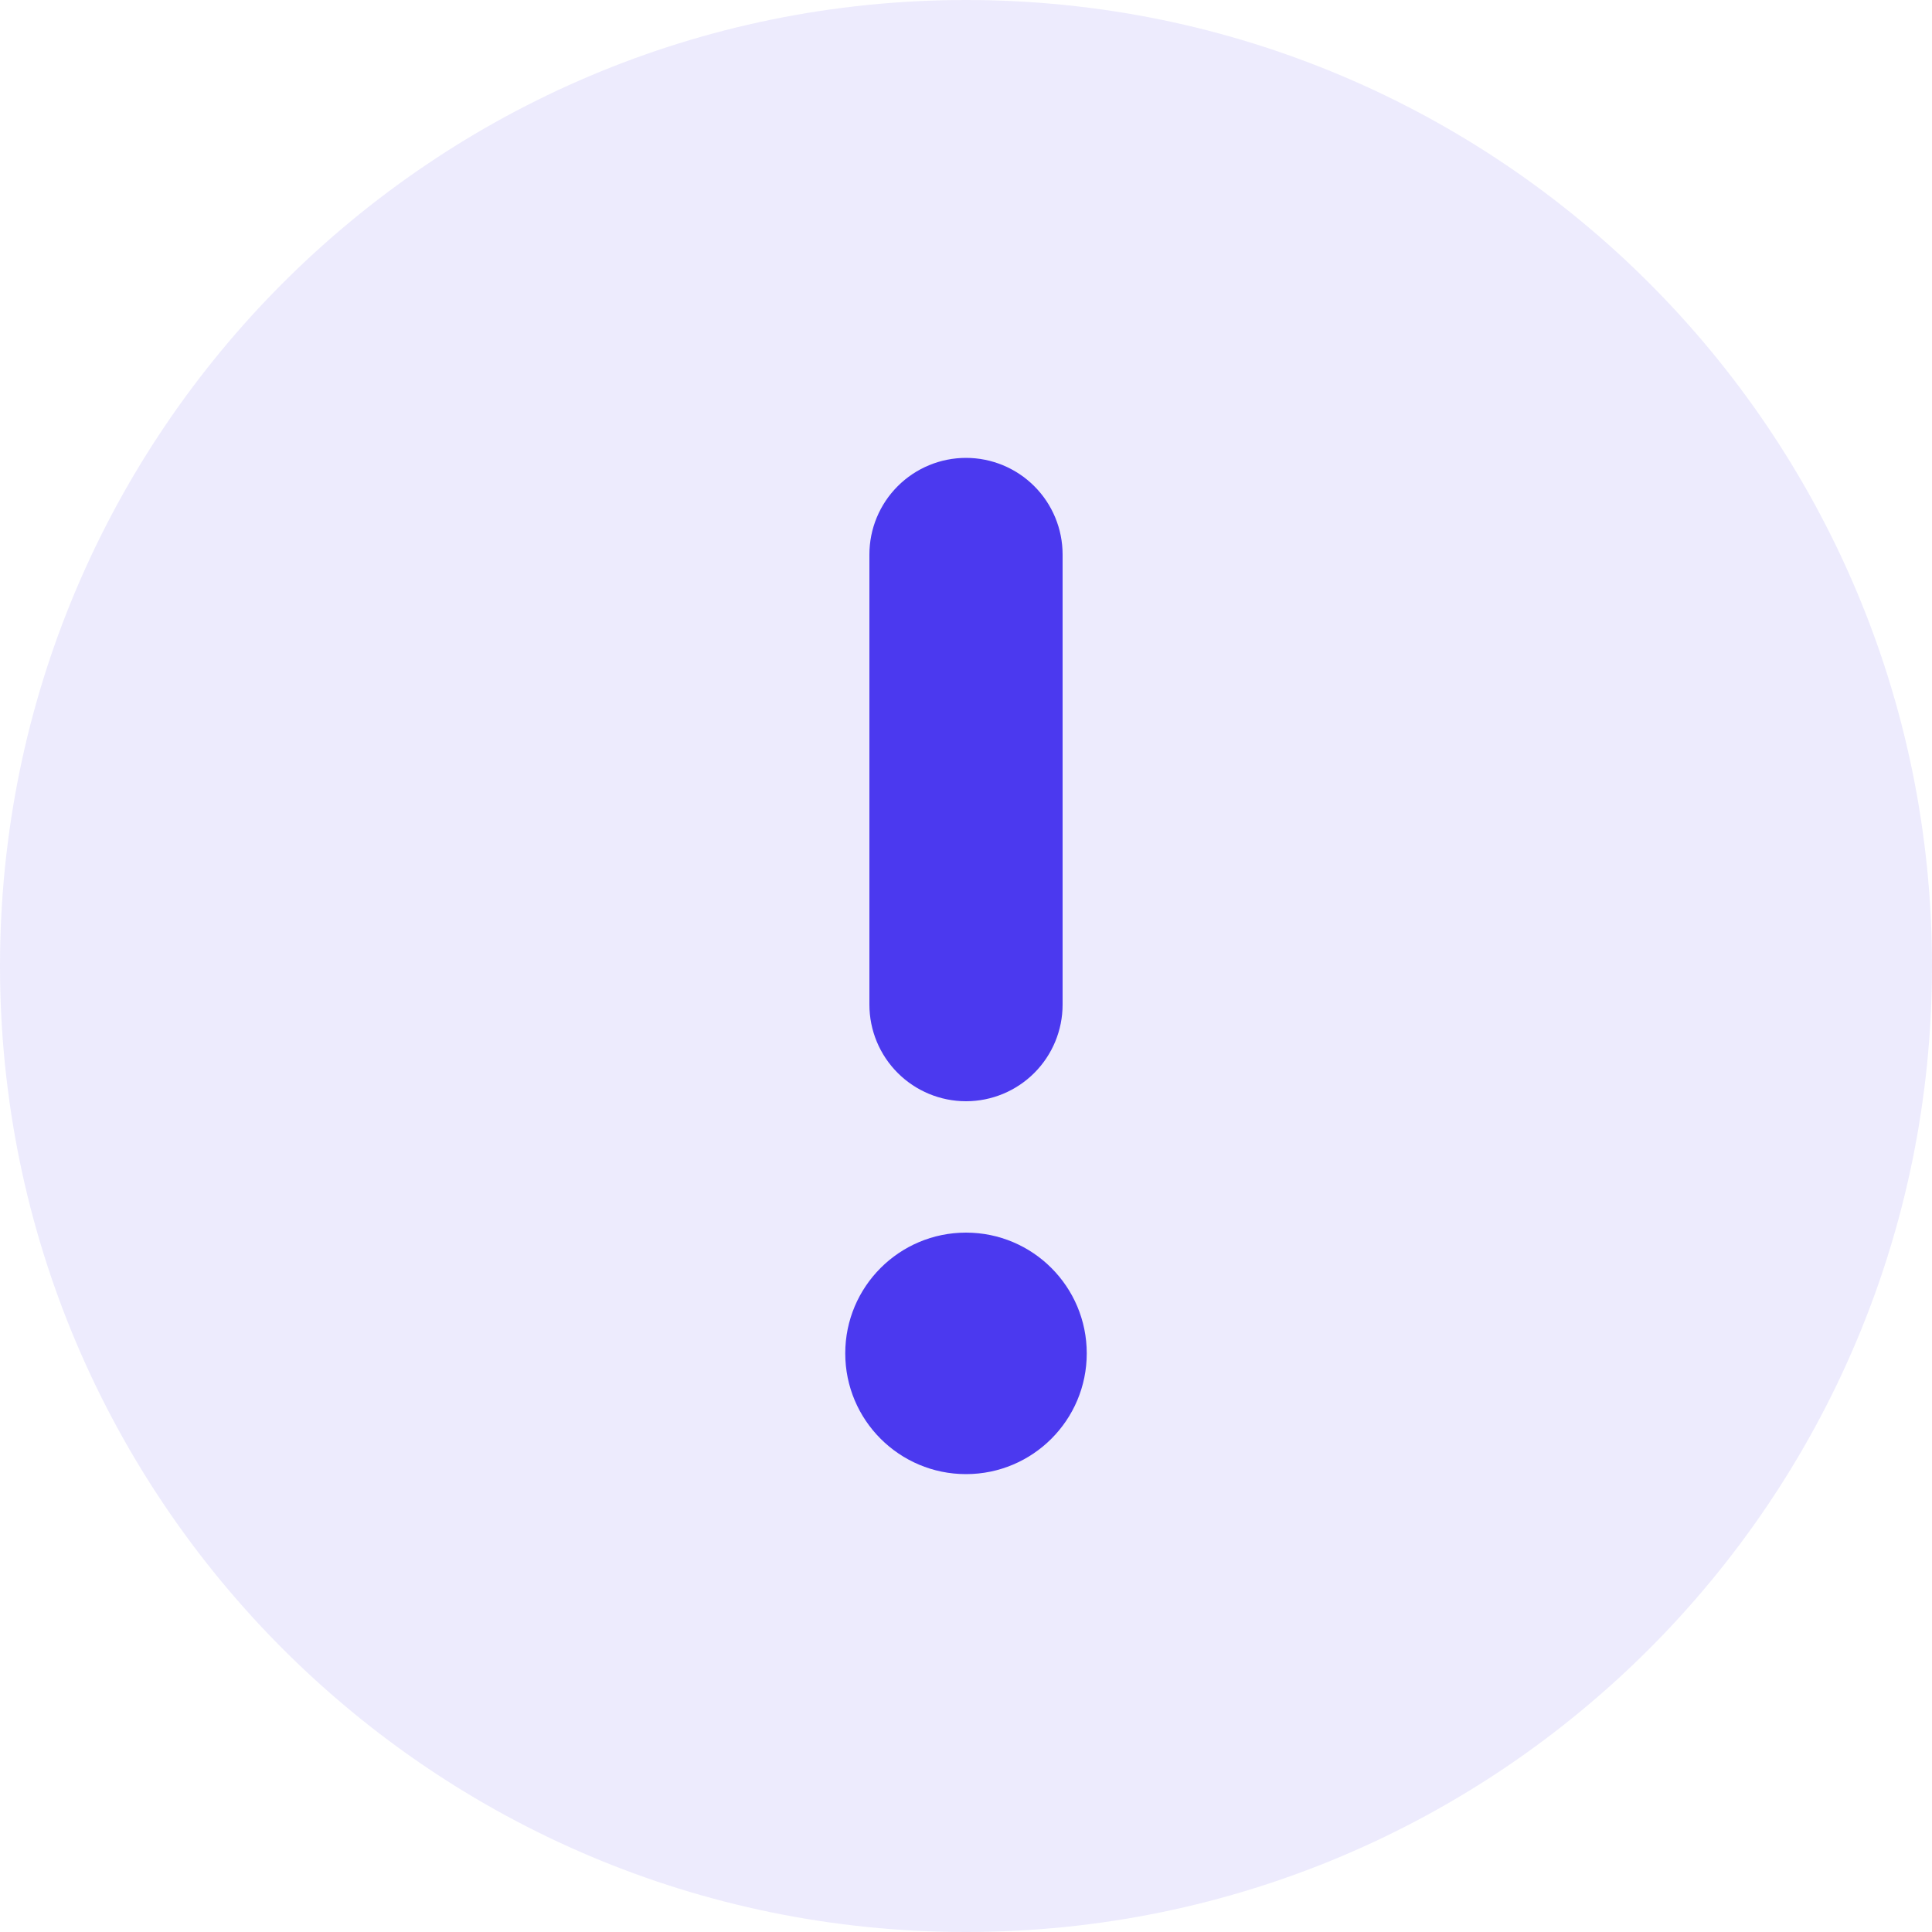 <svg width="88" height="88" viewBox="0 0 88 88" fill="none" xmlns="http://www.w3.org/2000/svg">
<path opacity="0.1" d="M44 1.01063e-08C19.7 2.13453e-06 1.70197e-06 19.7 3.82639e-06 44C5.95081e-06 68.3 19.7 88 44 88C68.3 88 88 68.3 88 44C88 19.7 68.3 -2.11431e-06 44 1.01063e-08Z" fill="#4B39EF"/>
<path d="M44 50.16C42.833 50.16 41.714 49.696 40.889 48.871C40.064 48.046 39.6 46.927 39.6 45.76L39.6 25.256C39.6 24.089 40.064 22.97 40.889 22.145C41.714 21.32 42.833 20.856 44 20.856C45.167 20.856 46.286 21.32 47.111 22.145C47.936 22.97 48.4 24.089 48.4 25.256L48.4 45.76C48.4 46.927 47.936 48.046 47.111 48.871C46.286 49.696 45.167 50.16 44 50.16Z" fill="#4B39EF"/>
<path d="M44 56.144C40.962 56.144 38.5 58.606 38.5 61.644C38.5 64.682 40.962 67.144 44 67.144C47.038 67.144 49.5 64.682 49.5 61.644C49.5 58.606 47.038 56.144 44 56.144Z" fill="#4B39EF"/>
</svg>
